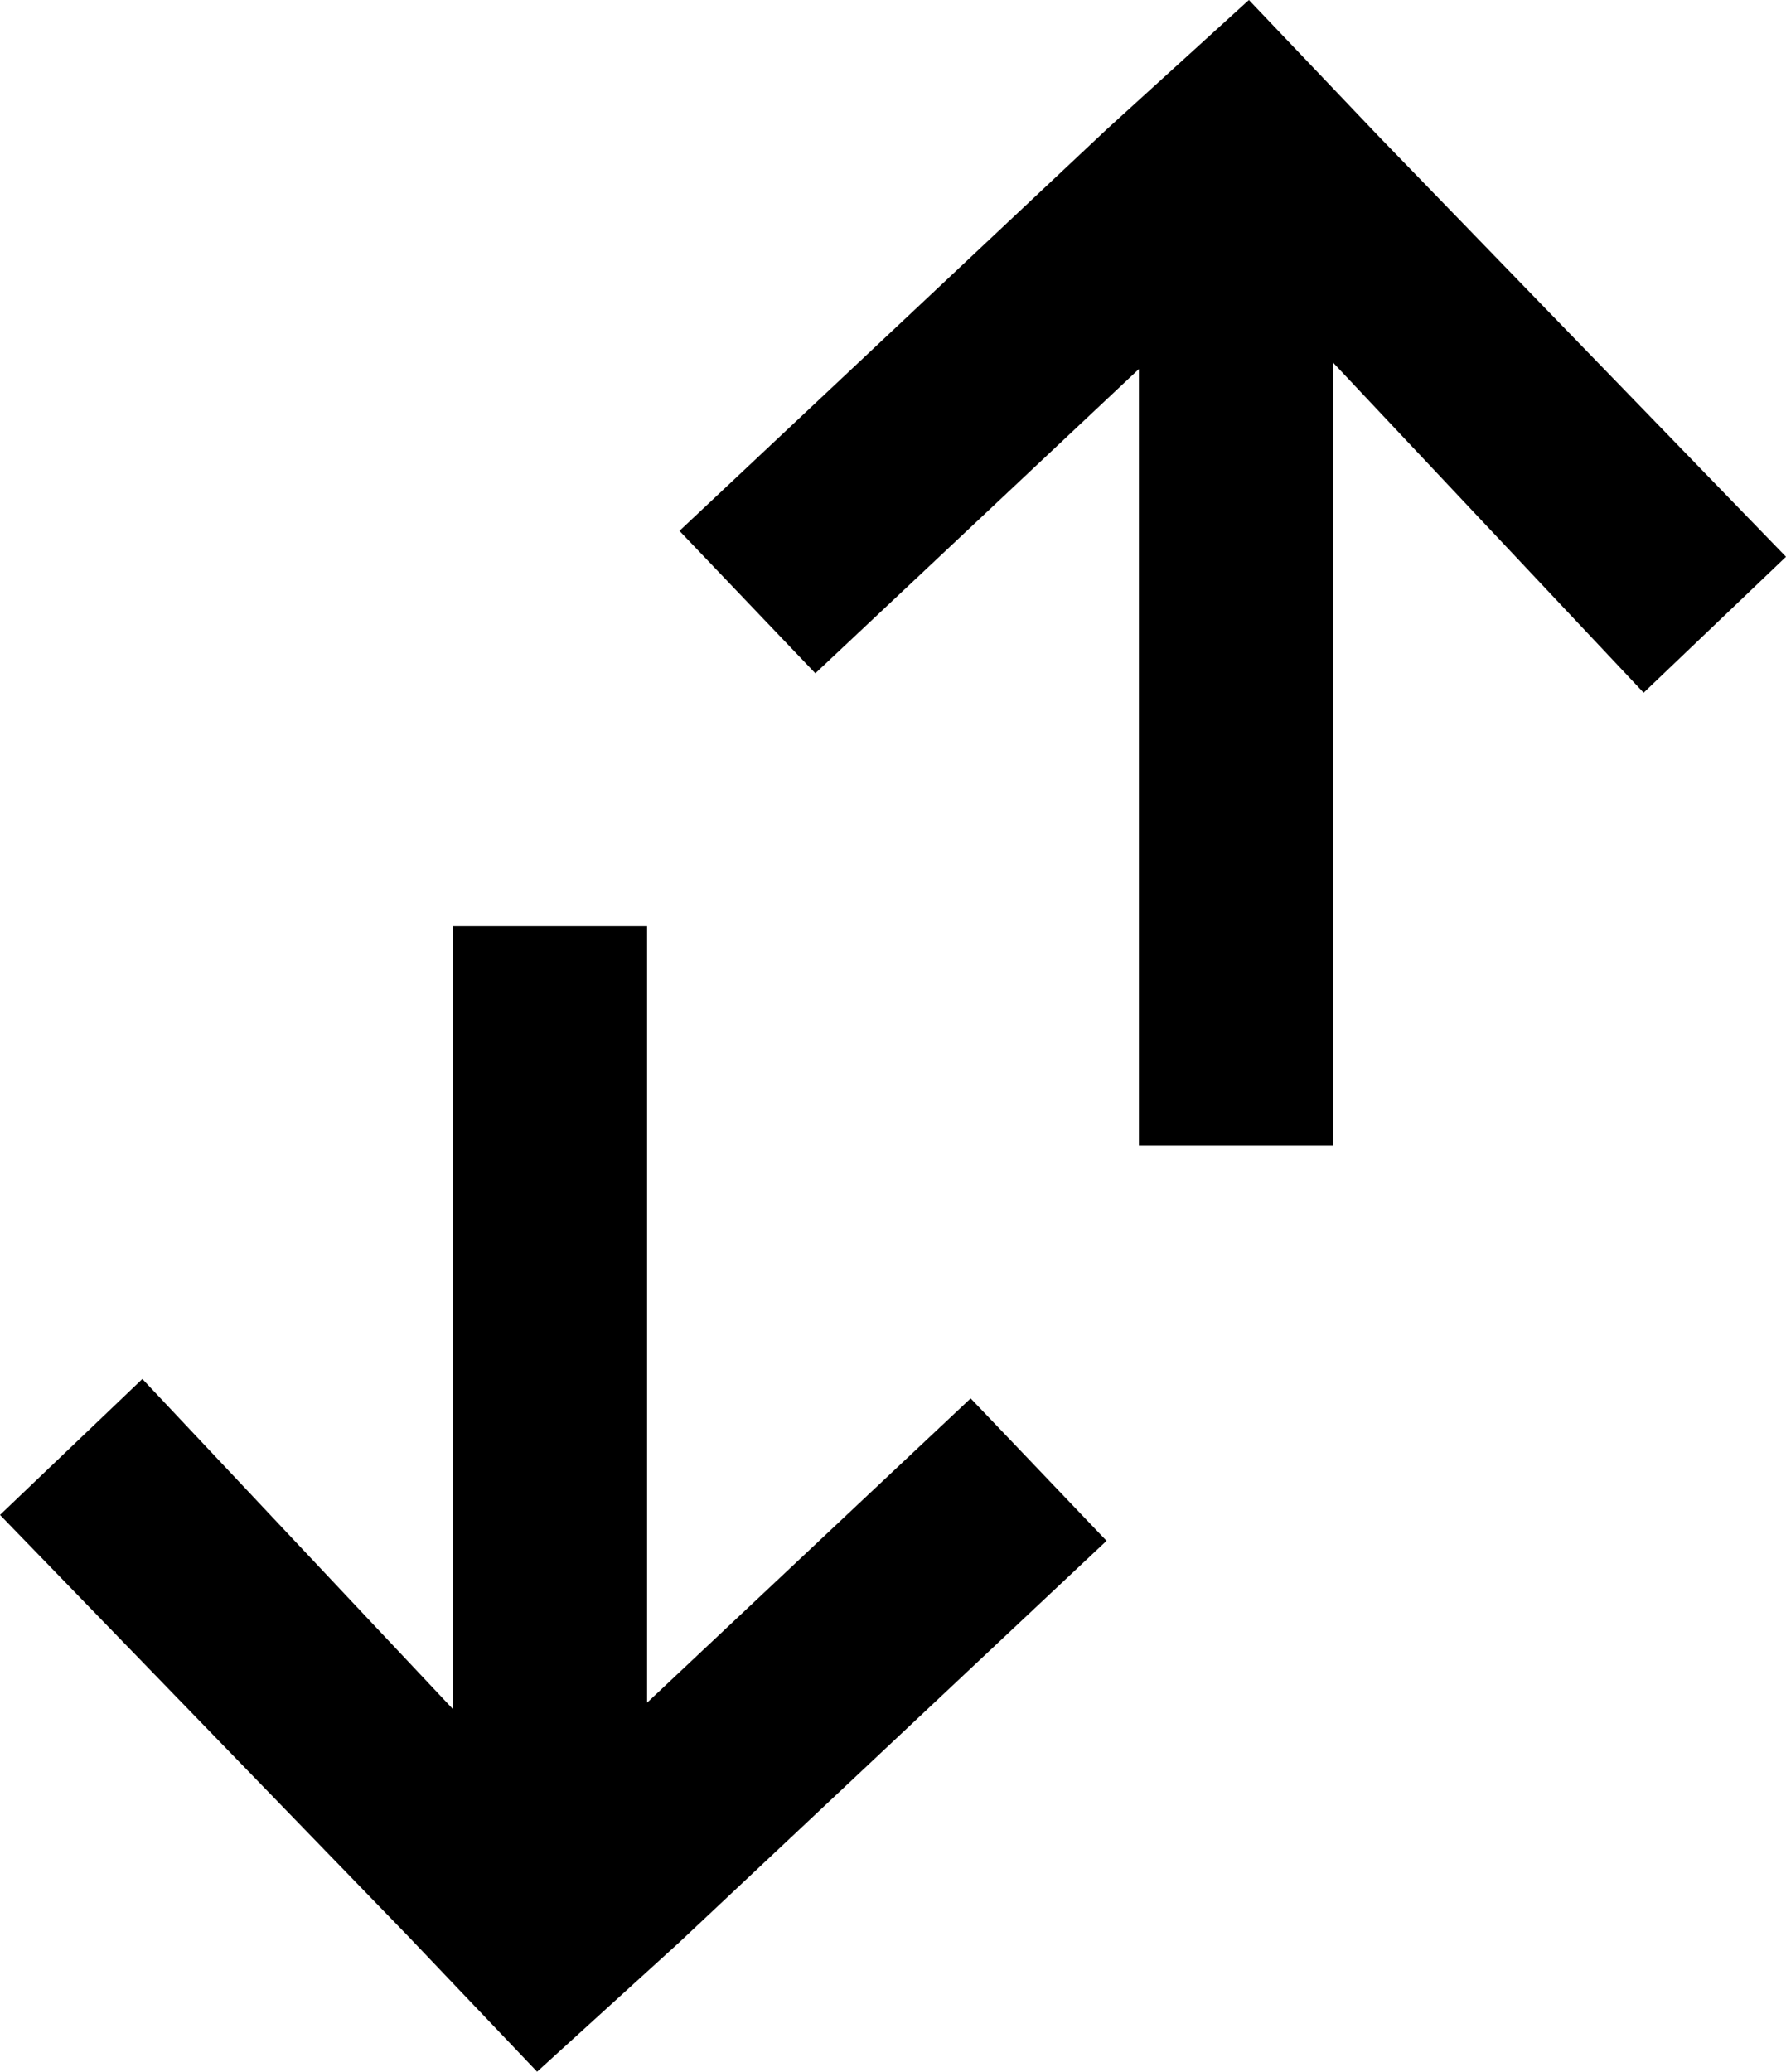 <?xml version="1.0" encoding="utf-8"?>
<!-- Generator: Adobe Illustrator 21.1.0, SVG Export Plug-In . SVG Version: 6.00 Build 0)  -->
<svg version="1.0" id="Layer_1" xmlns="http://www.w3.org/2000/svg" xmlns:xlink="http://www.w3.org/1999/xlink" x="0px" y="0px"
	 viewBox="0 0 27.6 32" style="enable-background:new 0 0 27.6 32;" xml:space="preserve">
<polygon points="0,23.4 6.3,29.9 6.3,29.9 8.3,32 10.5,30 10.5,30 17.1,23.8 15,21.6 10,26.3 10,14.3 7,14.3 7,26.4 2.2,21.3 "/>
<polygon points="27.6,8.6 21.3,2.1 21.3,2.1 19.3,0 17.1,2 17.1,2 10.5,8.2 12.6,10.4 17.6,5.7 17.6,17.7 20.6,17.7 20.6,5.6 
	25.4,10.7 "/>
</svg>
